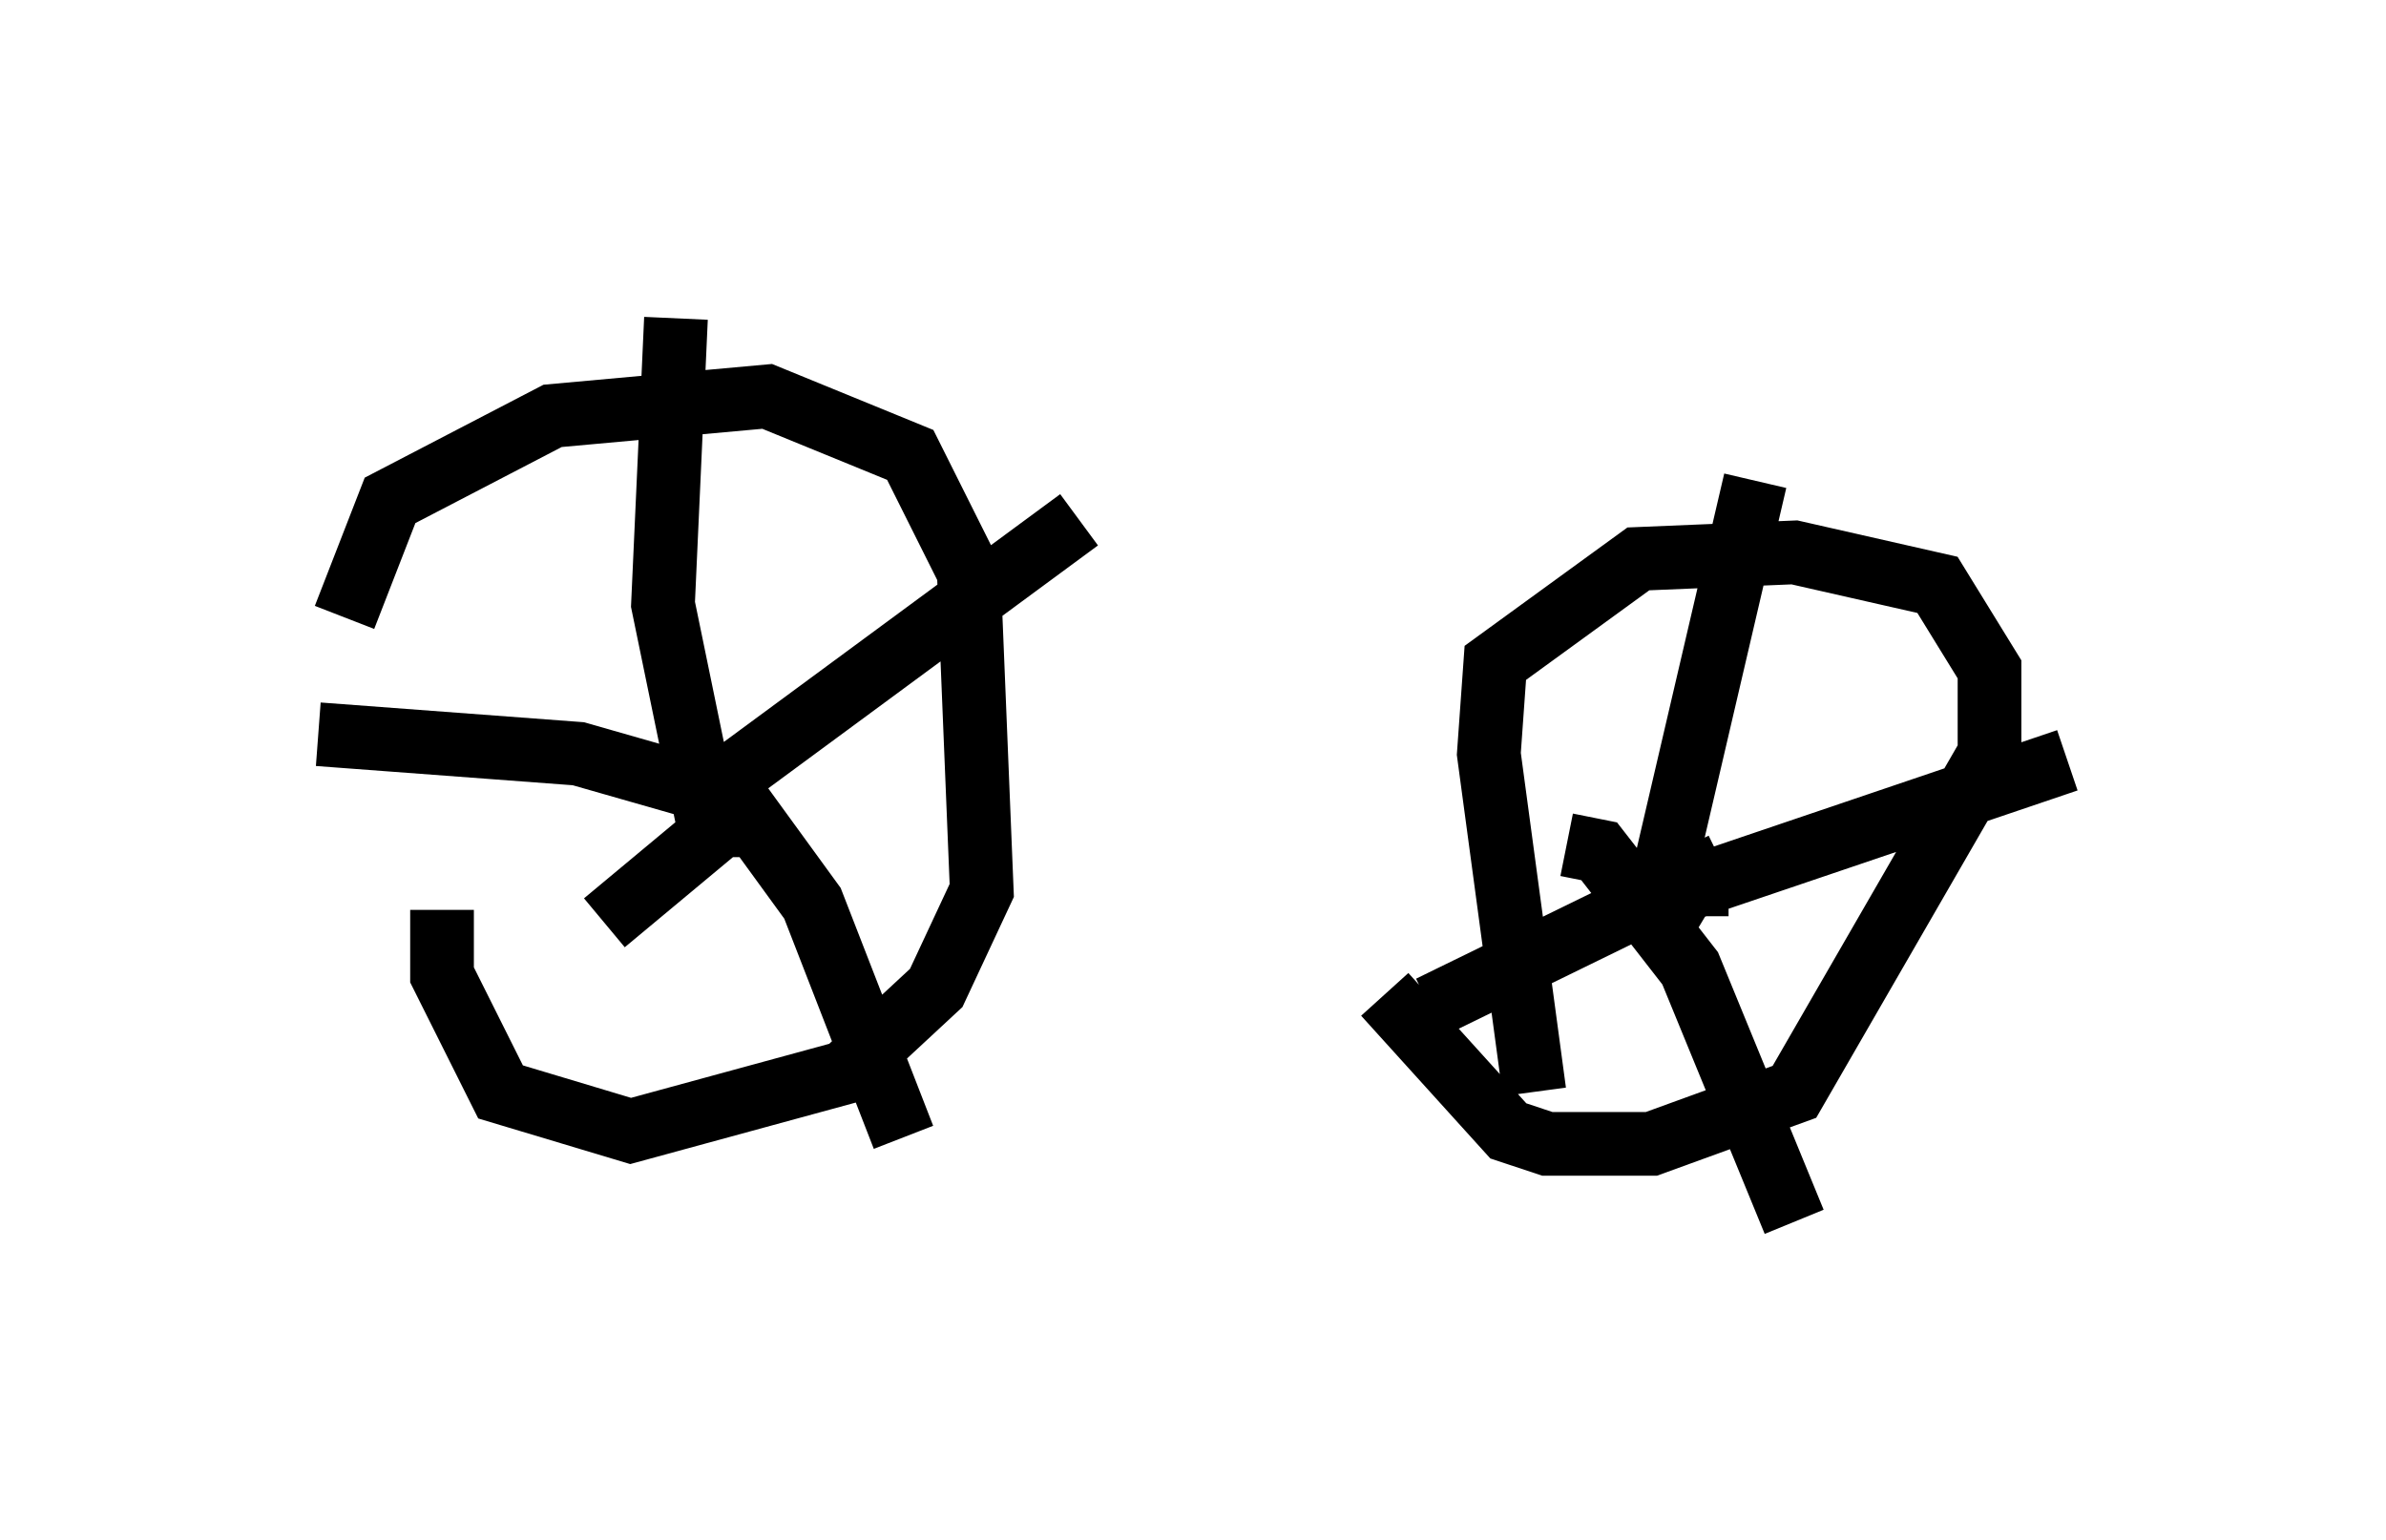 <?xml version="1.0" encoding="utf-8" ?>
<svg baseProfile="full" height="24.19" version="1.1" width="37.461" xmlns="http://www.w3.org/2000/svg" xmlns:ev="http://www.w3.org/2001/xml-events" xmlns:xlink="http://www.w3.org/1999/xlink"><defs /><rect fill="white" height="24.19" width="37.461" x="0" y="0" /><path d="M5.817, 15.515 m-0.408, -5.819 l0.715, -1.838 2.552, -1.327 l3.369, -0.306 2.246, 0.919 l0.919, 1.838 0.204, 5.002 l-0.715, 1.531 -1.429, 1.327 l-3.369, 0.919 -2.042, -0.613 l-0.919, -1.838 0.0, -1.021 m17.15, 2.858 l-0.715, -5.308 0.102, -1.429 l2.246, -1.633 2.45, -0.102 l2.246, 0.51 0.817, 1.327 l0.0, 1.327 -3.063, 5.308 l-2.246, 0.817 -1.633, 0.0 l-0.613, -0.204 -1.94, -2.144 m-10.617, -2.654 l-0.715, -3.471 0.204, -4.492 m0.51, 7.452 l5.819, -4.288 m-5.819, 3.777 l1.633, 2.246 1.429, 3.675 m-2.348, -4.9 l-0.51, 0.0 -1.838, 1.531 m1.735, -2.042 l-2.144, -0.613 -4.083, -0.306 m21.642, 2.858 l0.0, -0.408 m-0.51, -0.306 l1.429, -6.125 m-1.429, 6.942 l0.306, -0.51 6.023, -2.042 m-7.861, 1.327 l0.51, 0.102 1.429, 1.838 l1.633, 3.981 m-1.123, -5.615 l-4.594, 2.246 " fill="none" stroke="black" stroke-width="1" /></svg>